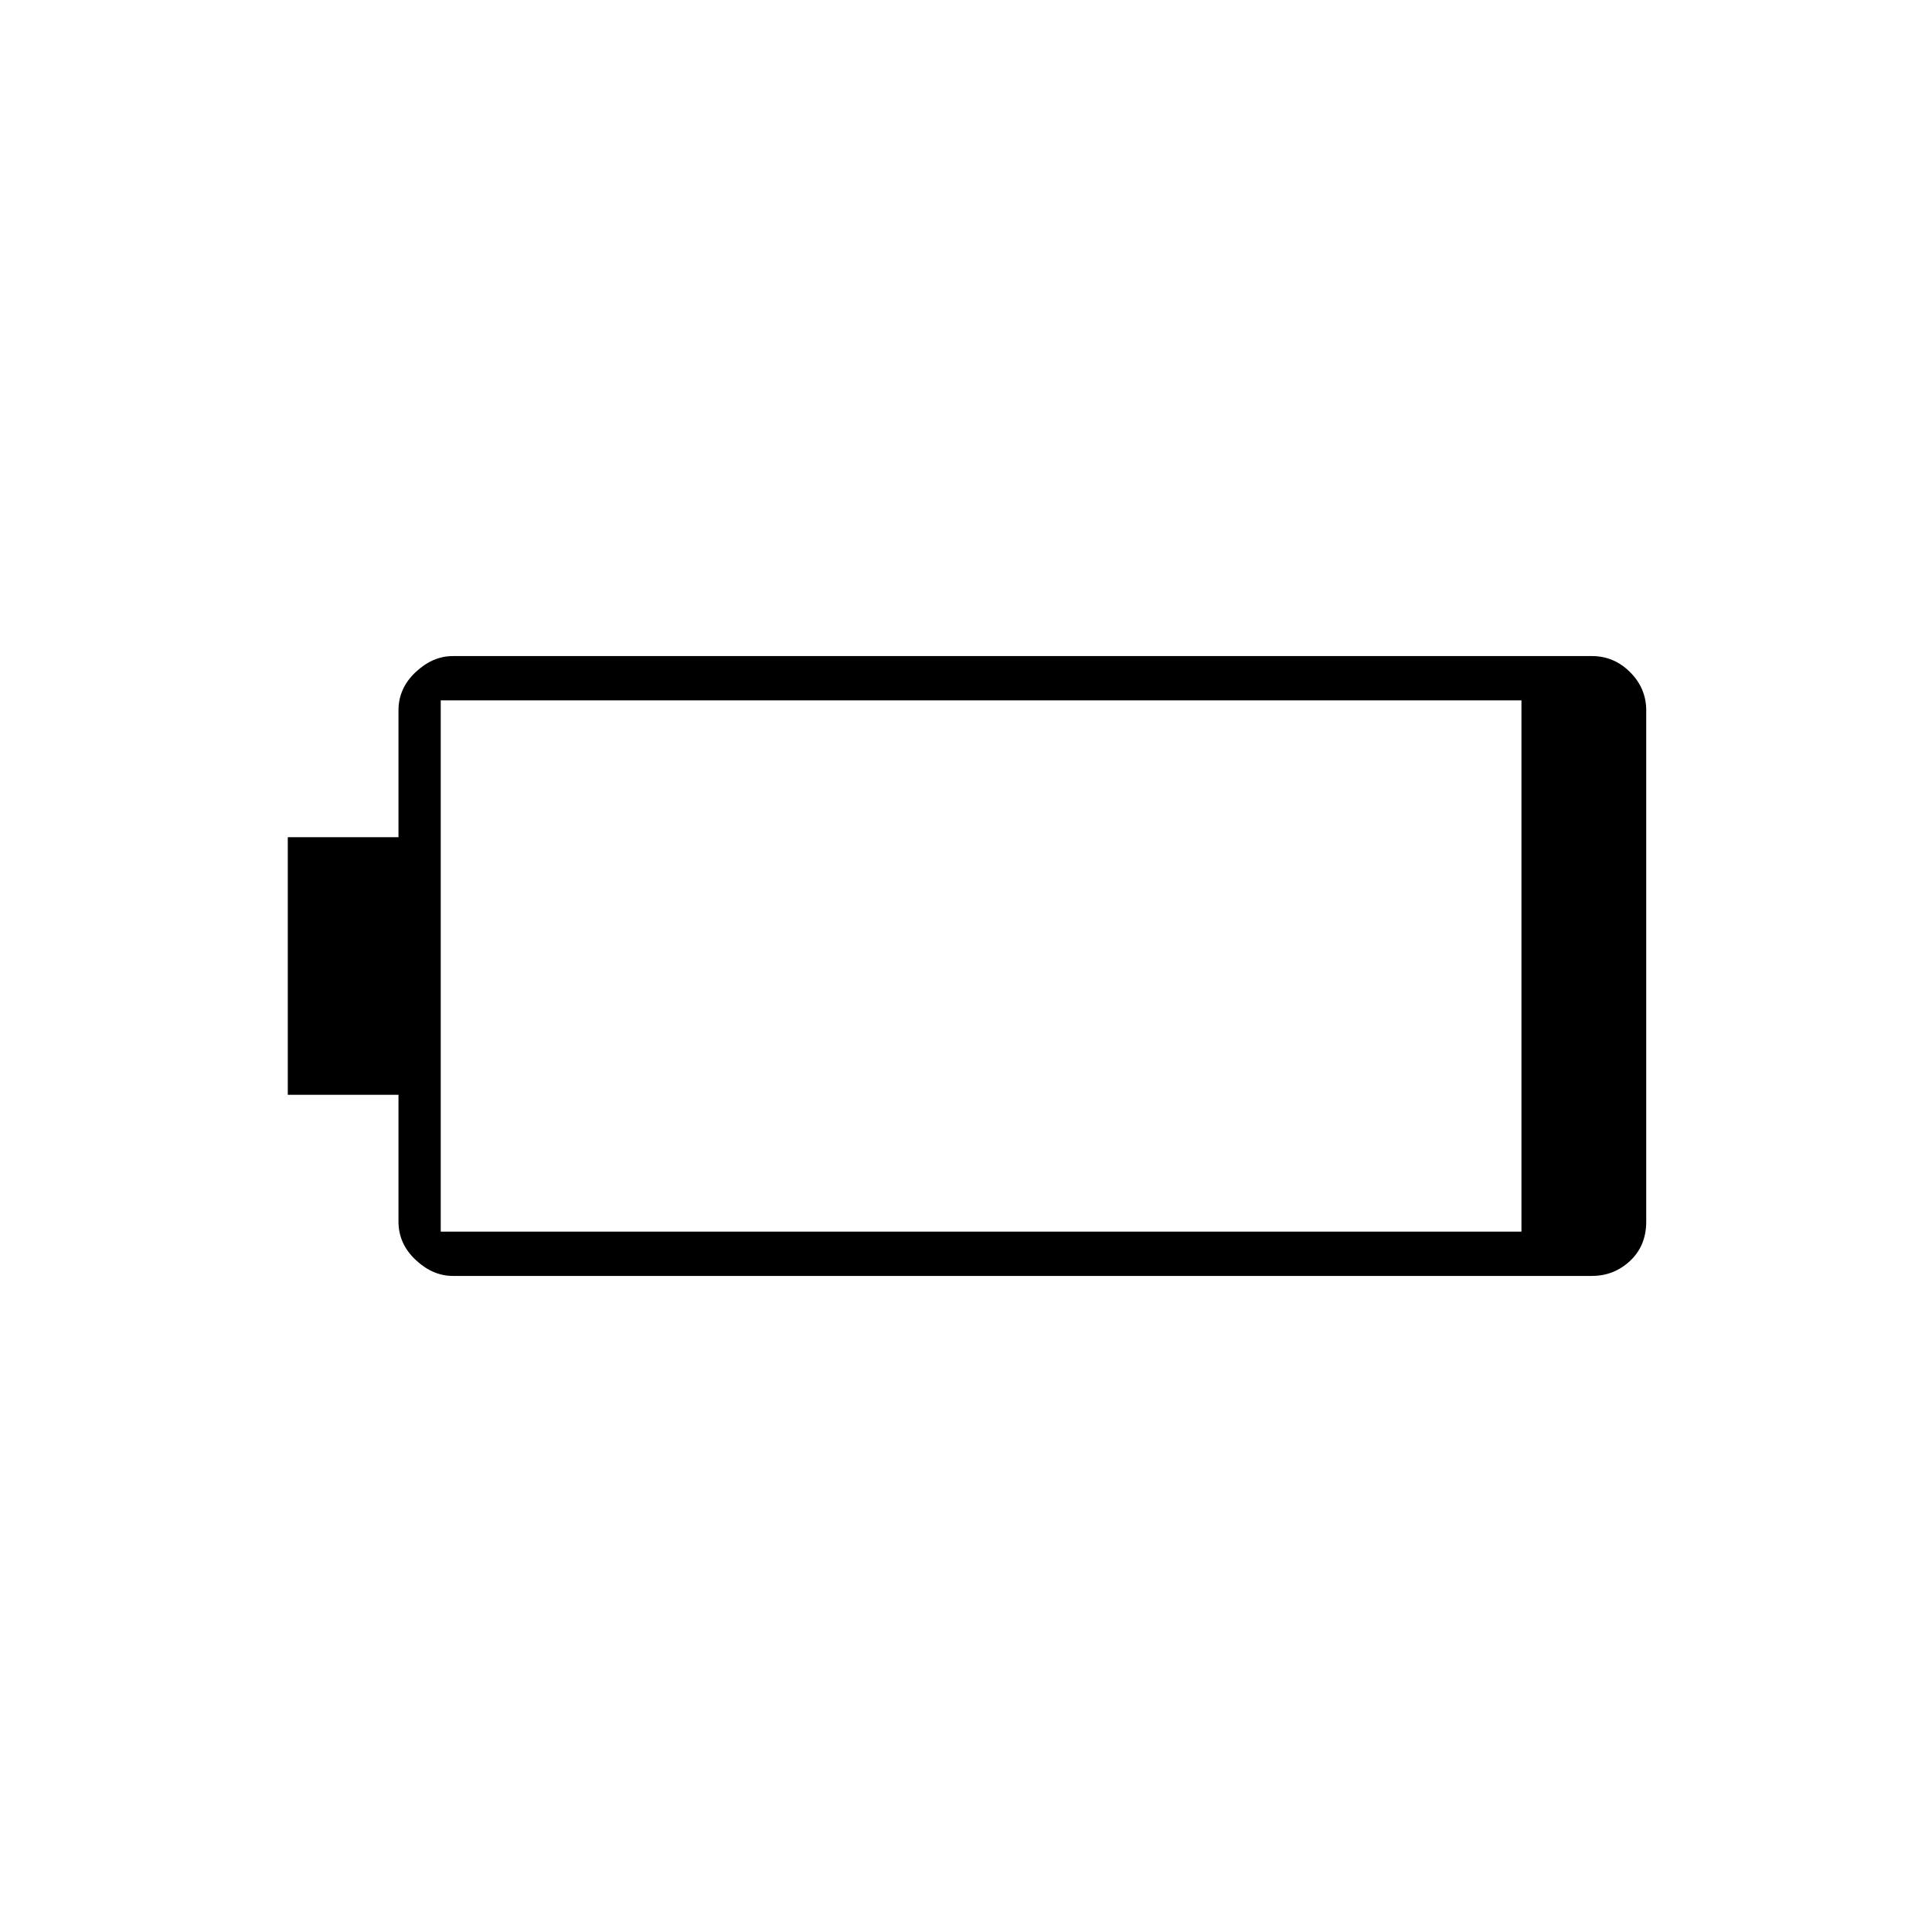 <svg xmlns="http://www.w3.org/2000/svg" width="48" height="48"><path d="M11.25 31.7q-.5 0-.925-.4-.425-.4-.425-.95V27.2H7.15v-6.4H9.9v-3.15q0-.55.425-.95.425-.4.925-.4h28.3q.55 0 .95.4.4.4.4.95v12.7q0 .6-.4.975t-.95.375zm-.3-1.1H37.8V17.4H10.95z"/></svg>